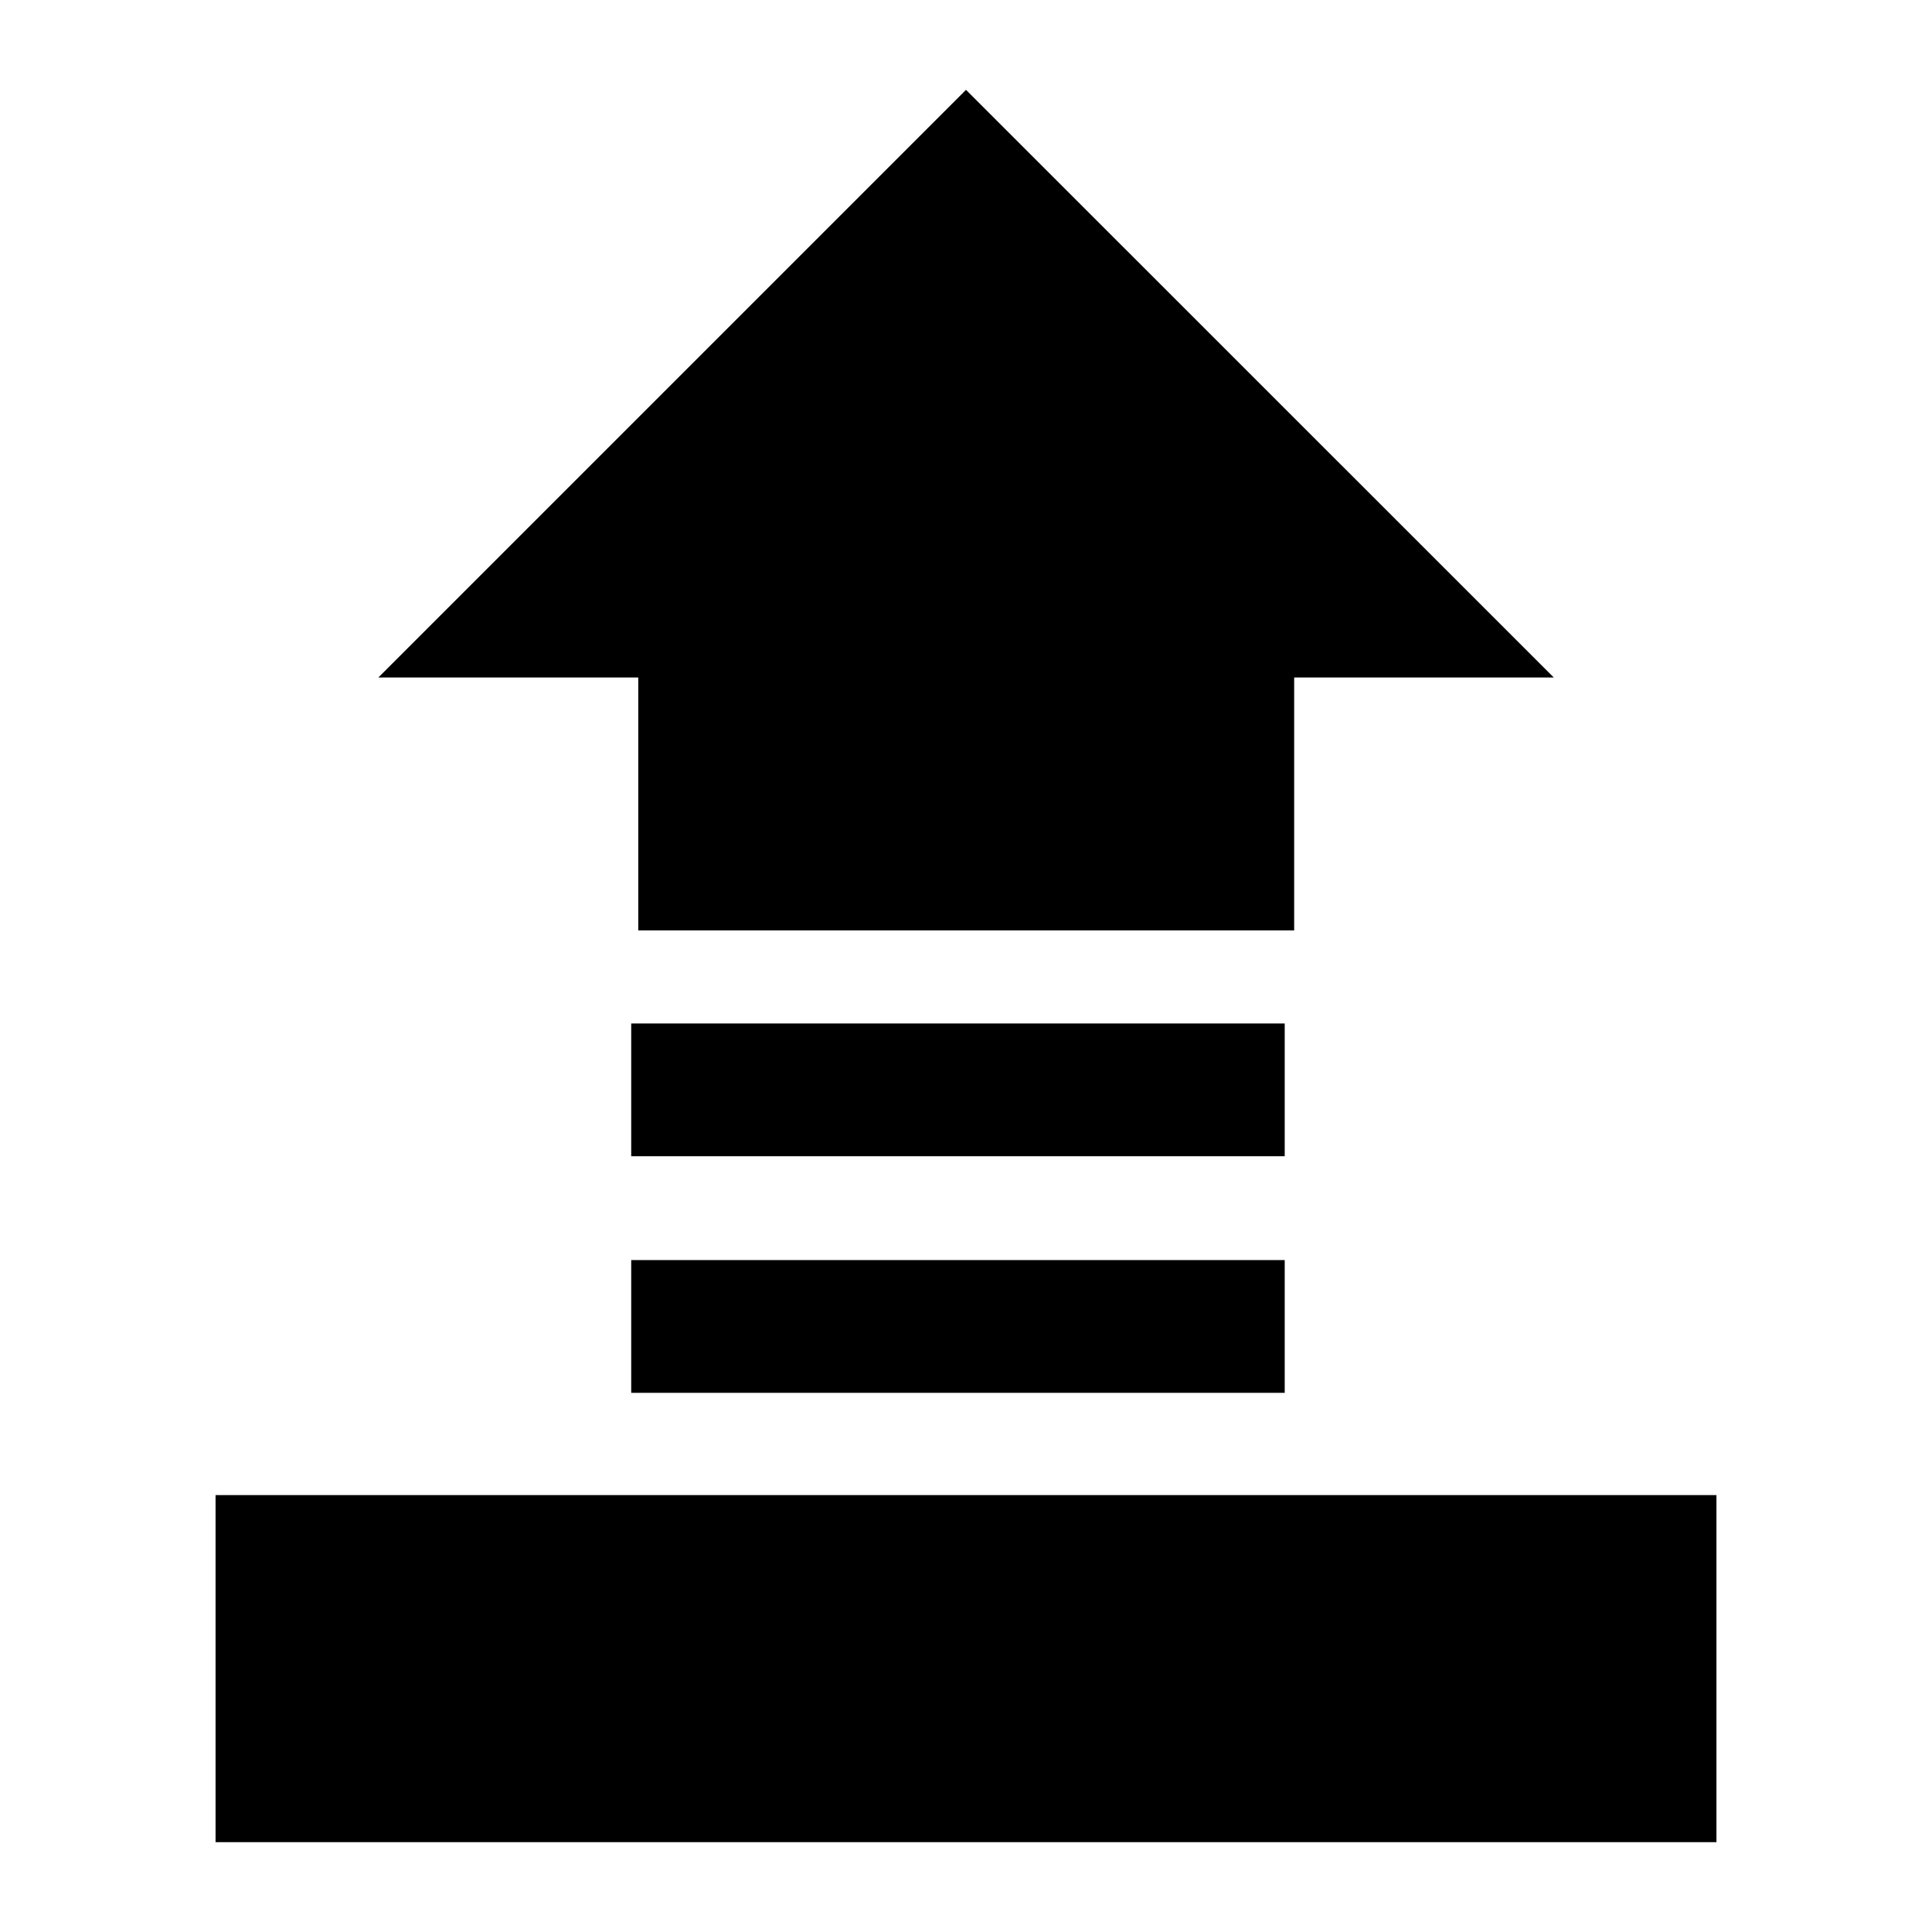 <?xml version="1.0" encoding="utf-8"?>
<!-- Generator: Adobe Illustrator 15.0.0, SVG Export Plug-In  -->
<!DOCTYPE svg PUBLIC "-//W3C//DTD SVG 1.1//EN" "http://www.w3.org/Graphics/SVG/1.1/DTD/svg11.dtd">
<svg version="1.1"
	 xmlns="http://www.w3.org/2000/svg" x="0px" y="0px" width="28px" height="28px" viewBox="-3.124 -1.302 28 28">
<defs>
</defs>
<rect y="20.366" width="21.752" height="5.03"/>
<polygon points="15.632,8.517 15.632,12.182 6.126,12.182 6.126,8.517 2.359,8.517 10.876,0 19.395,8.517 "/>
<rect x="6.024" y="13.531" width="9.471" height="1.924"/>
<rect x="6.024" y="16.96" width="9.471" height="1.924"/>
</svg>
